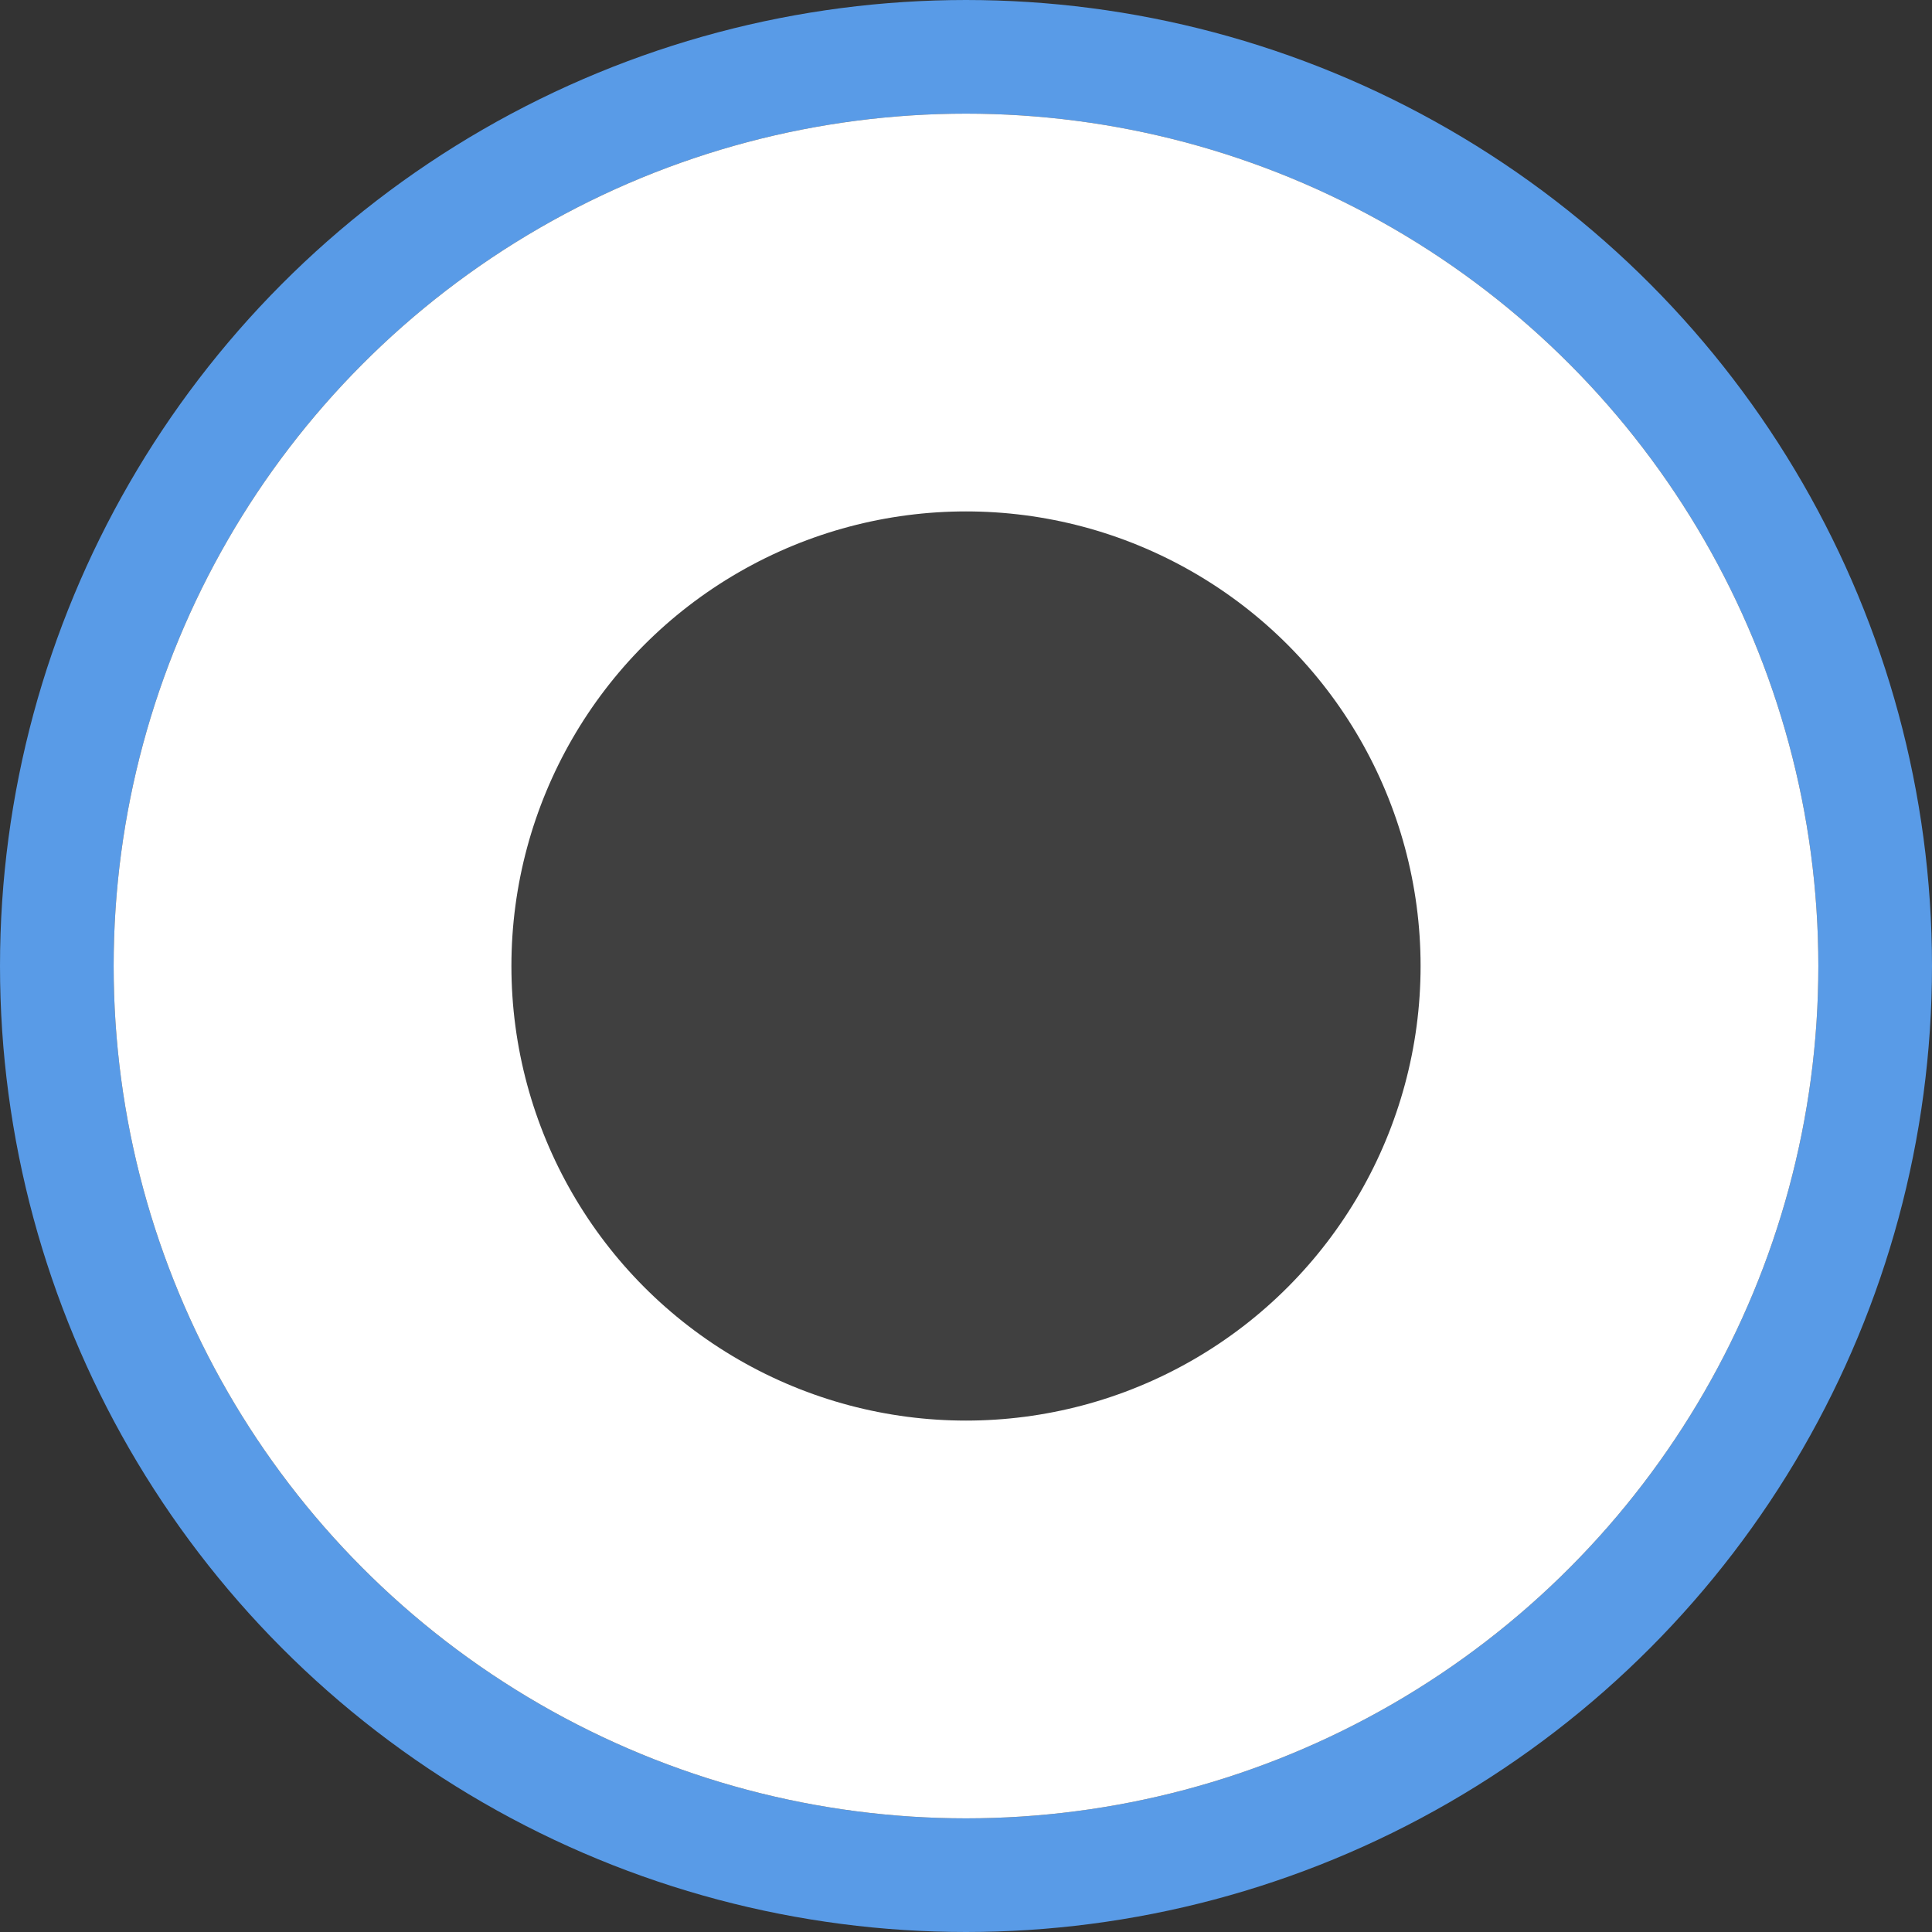 <?xml version="1.0" encoding="UTF-8"?>
<!-- Created with Inkscape (http://www.inkscape.org/) -->
<svg width="17" height="17" enable-background="new" version="1.0" xmlns="http://www.w3.org/2000/svg">
 <rect width="100%" height="100%" fill="#333333" stroke="none"/>
 <circle cx="8.5" cy="8.5" r="8" color="#000000" color-rendering="auto" enable-background="accumulate" fill="none" image-rendering="auto" shape-rendering="auto" solid-color="#000000" stroke="#599be7" style="isolation:auto;mix-blend-mode:normal"/>
 <circle cx="8.5" cy="8.5" r="7.5" color="#000000" color-rendering="auto" enable-background="accumulate" fill="#fff" image-rendering="auto" shape-rendering="auto" solid-color="#000000" style="isolation:auto;mix-blend-mode:normal"/>
 <circle cx="8.5" cy="8.5" r="4" color="#000000" color-rendering="auto" enable-background="accumulate" image-rendering="auto" opacity=".75" shape-rendering="auto" solid-color="#000000" style="isolation:auto;mix-blend-mode:normal"/>
</svg>
